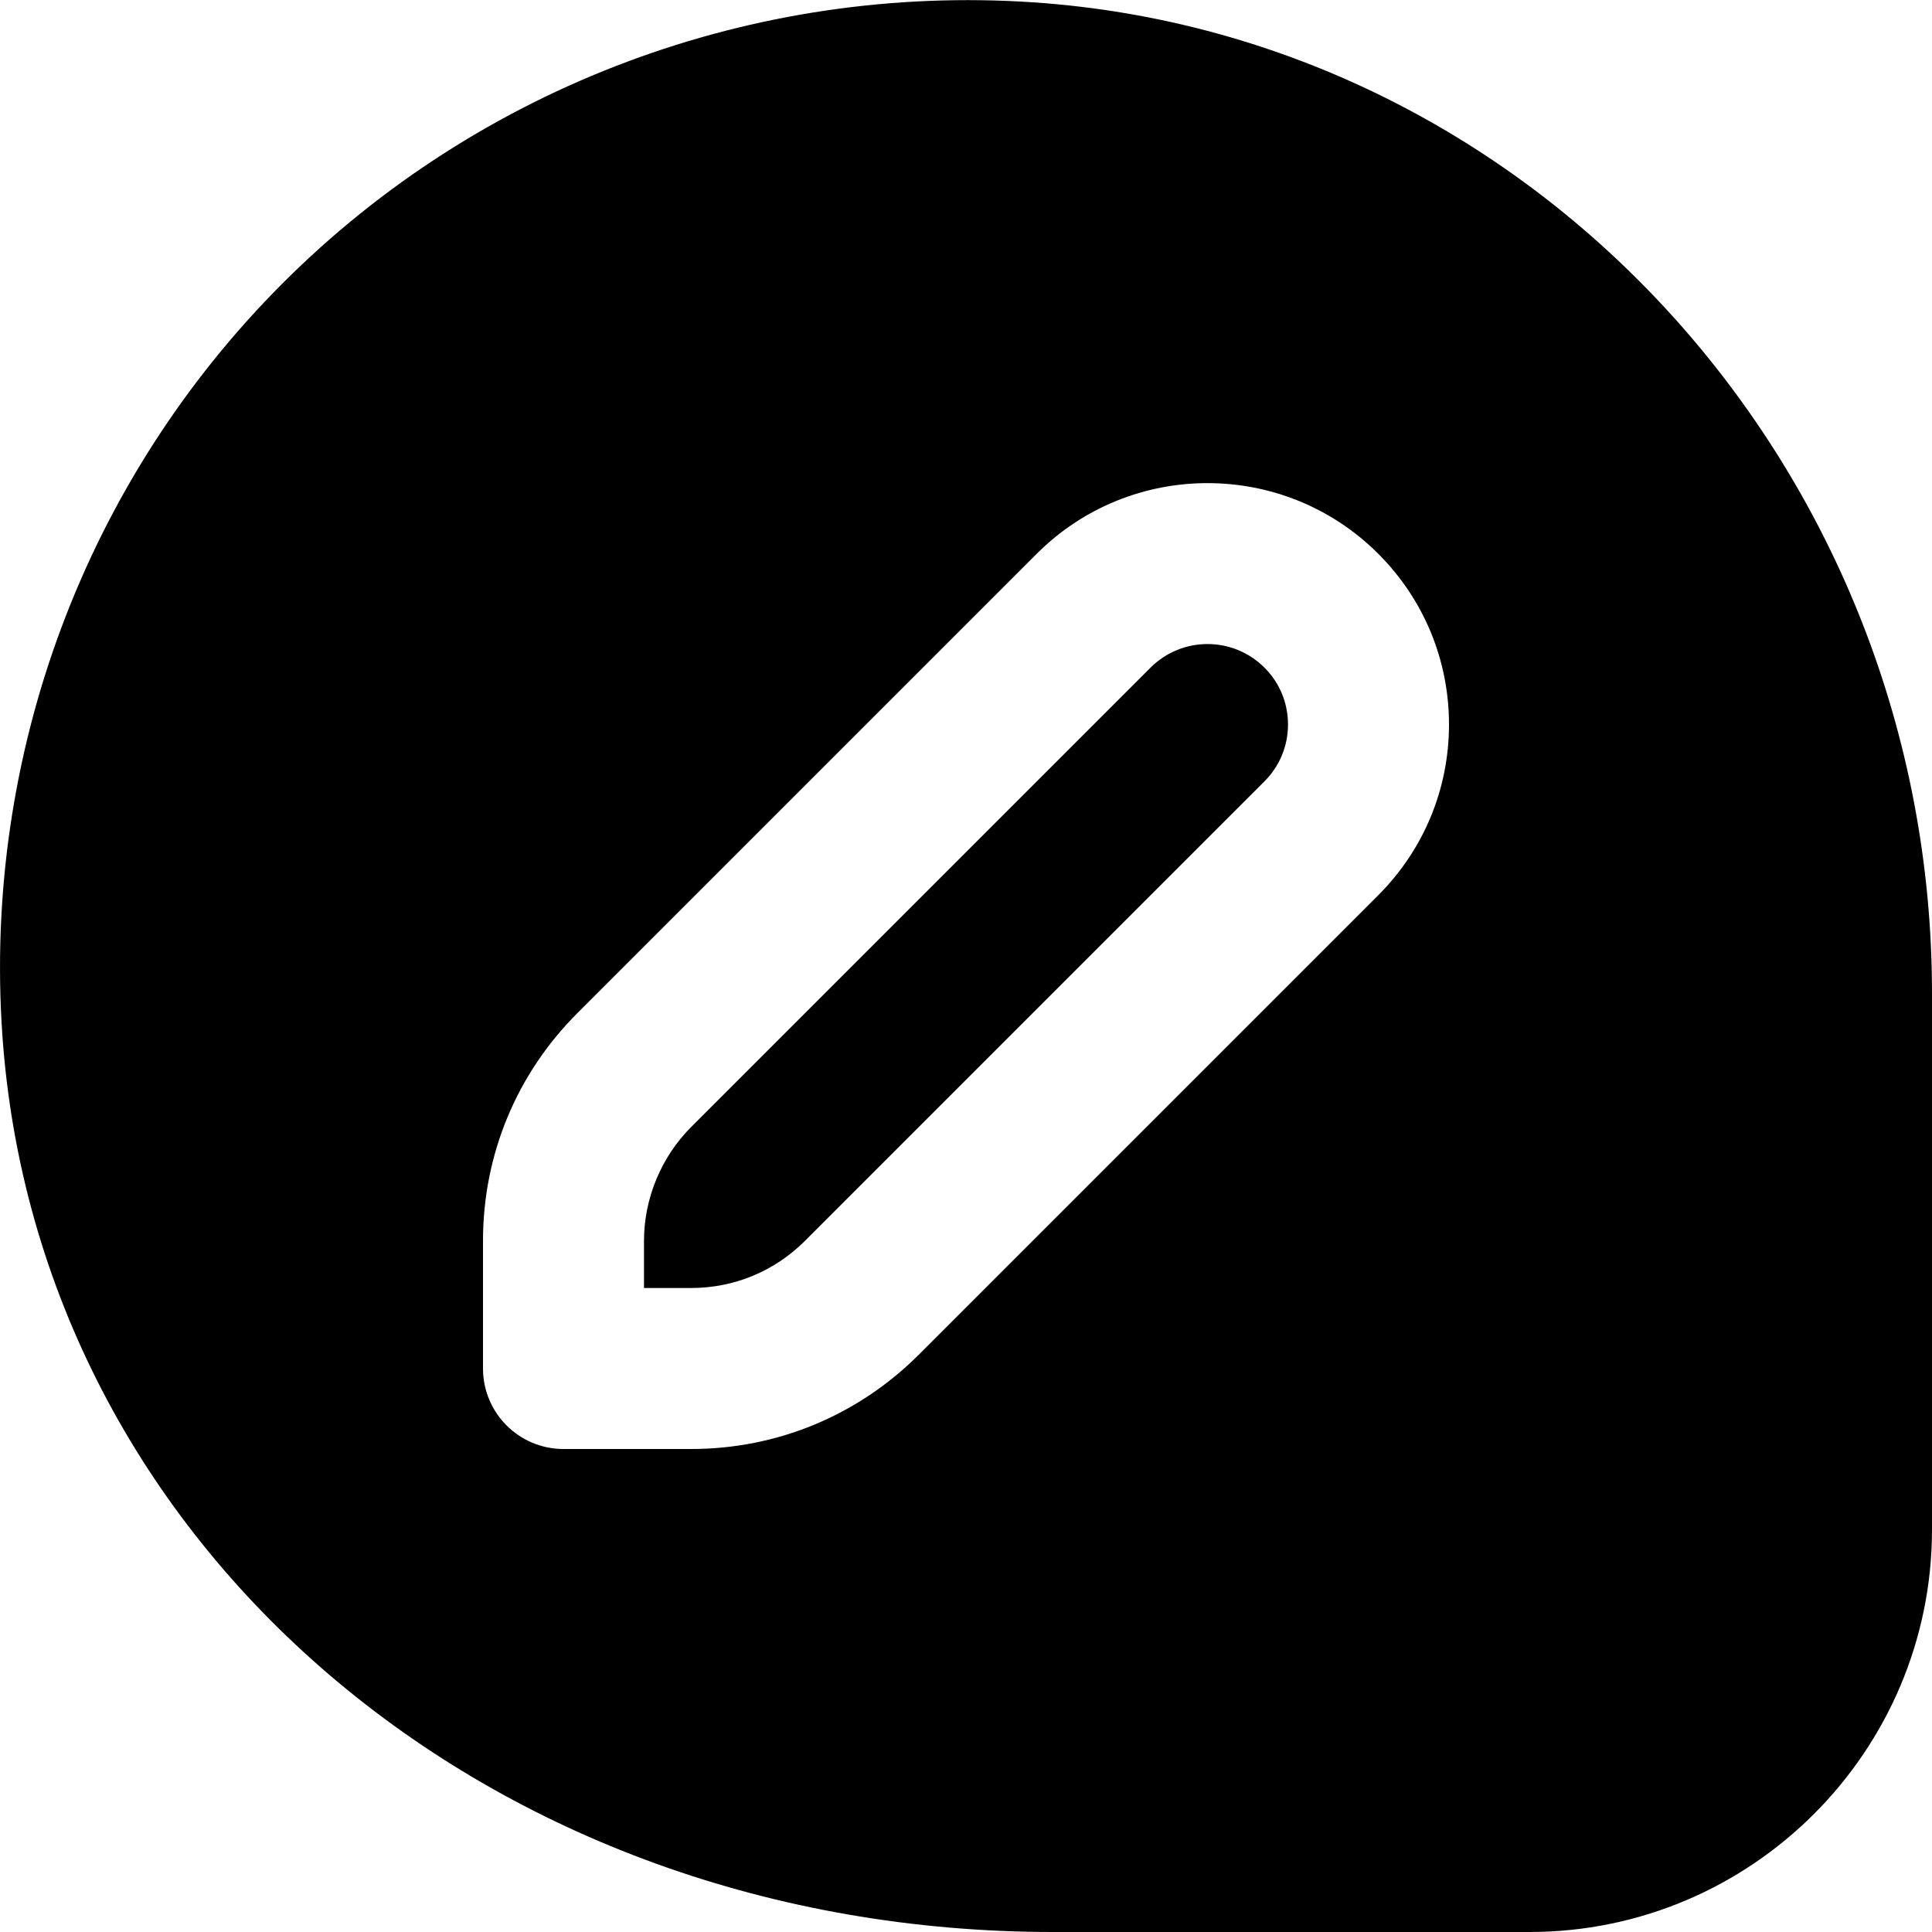 <?xml version="1.0" encoding="UTF-8"?>
<svg xmlns="http://www.w3.org/2000/svg" id="Layer_1" data-name="Layer 1" viewBox="0 0 24 24" width="50" height="50"><path d="M15.707,8.293c.189,.188,.293,.439,.293,.707s-.104,.518-.293,.707l-5.707,5.707c-.378,.378-.88,.586-1.414,.586h-.586v-.586c0-.526,.214-1.042,.586-1.414l5.707-5.707c.391-.39,1.023-.39,1.414,0Zm8.293,4.047v6.66c0,2.757-2.243,5-5,5h-5.917C6.082,24,.471,19.208,.029,12.854-.211,9.378,1.057,5.976,3.509,3.521,5.962,1.065,9.371-.205,12.836,.029c6.261,.425,11.164,5.833,11.164,12.312Zm-6-3.34c0-.801-.313-1.555-.879-2.121-1.17-1.17-3.072-1.17-4.242,0l-5.707,5.707c-.756,.755-1.172,1.76-1.172,2.828v1.586c0,.552,.447,1,1,1h1.586c1.068,0,2.073-.417,2.828-1.172l5.707-5.707c.566-.567,.879-1.32,.879-2.122Z"/></svg>

